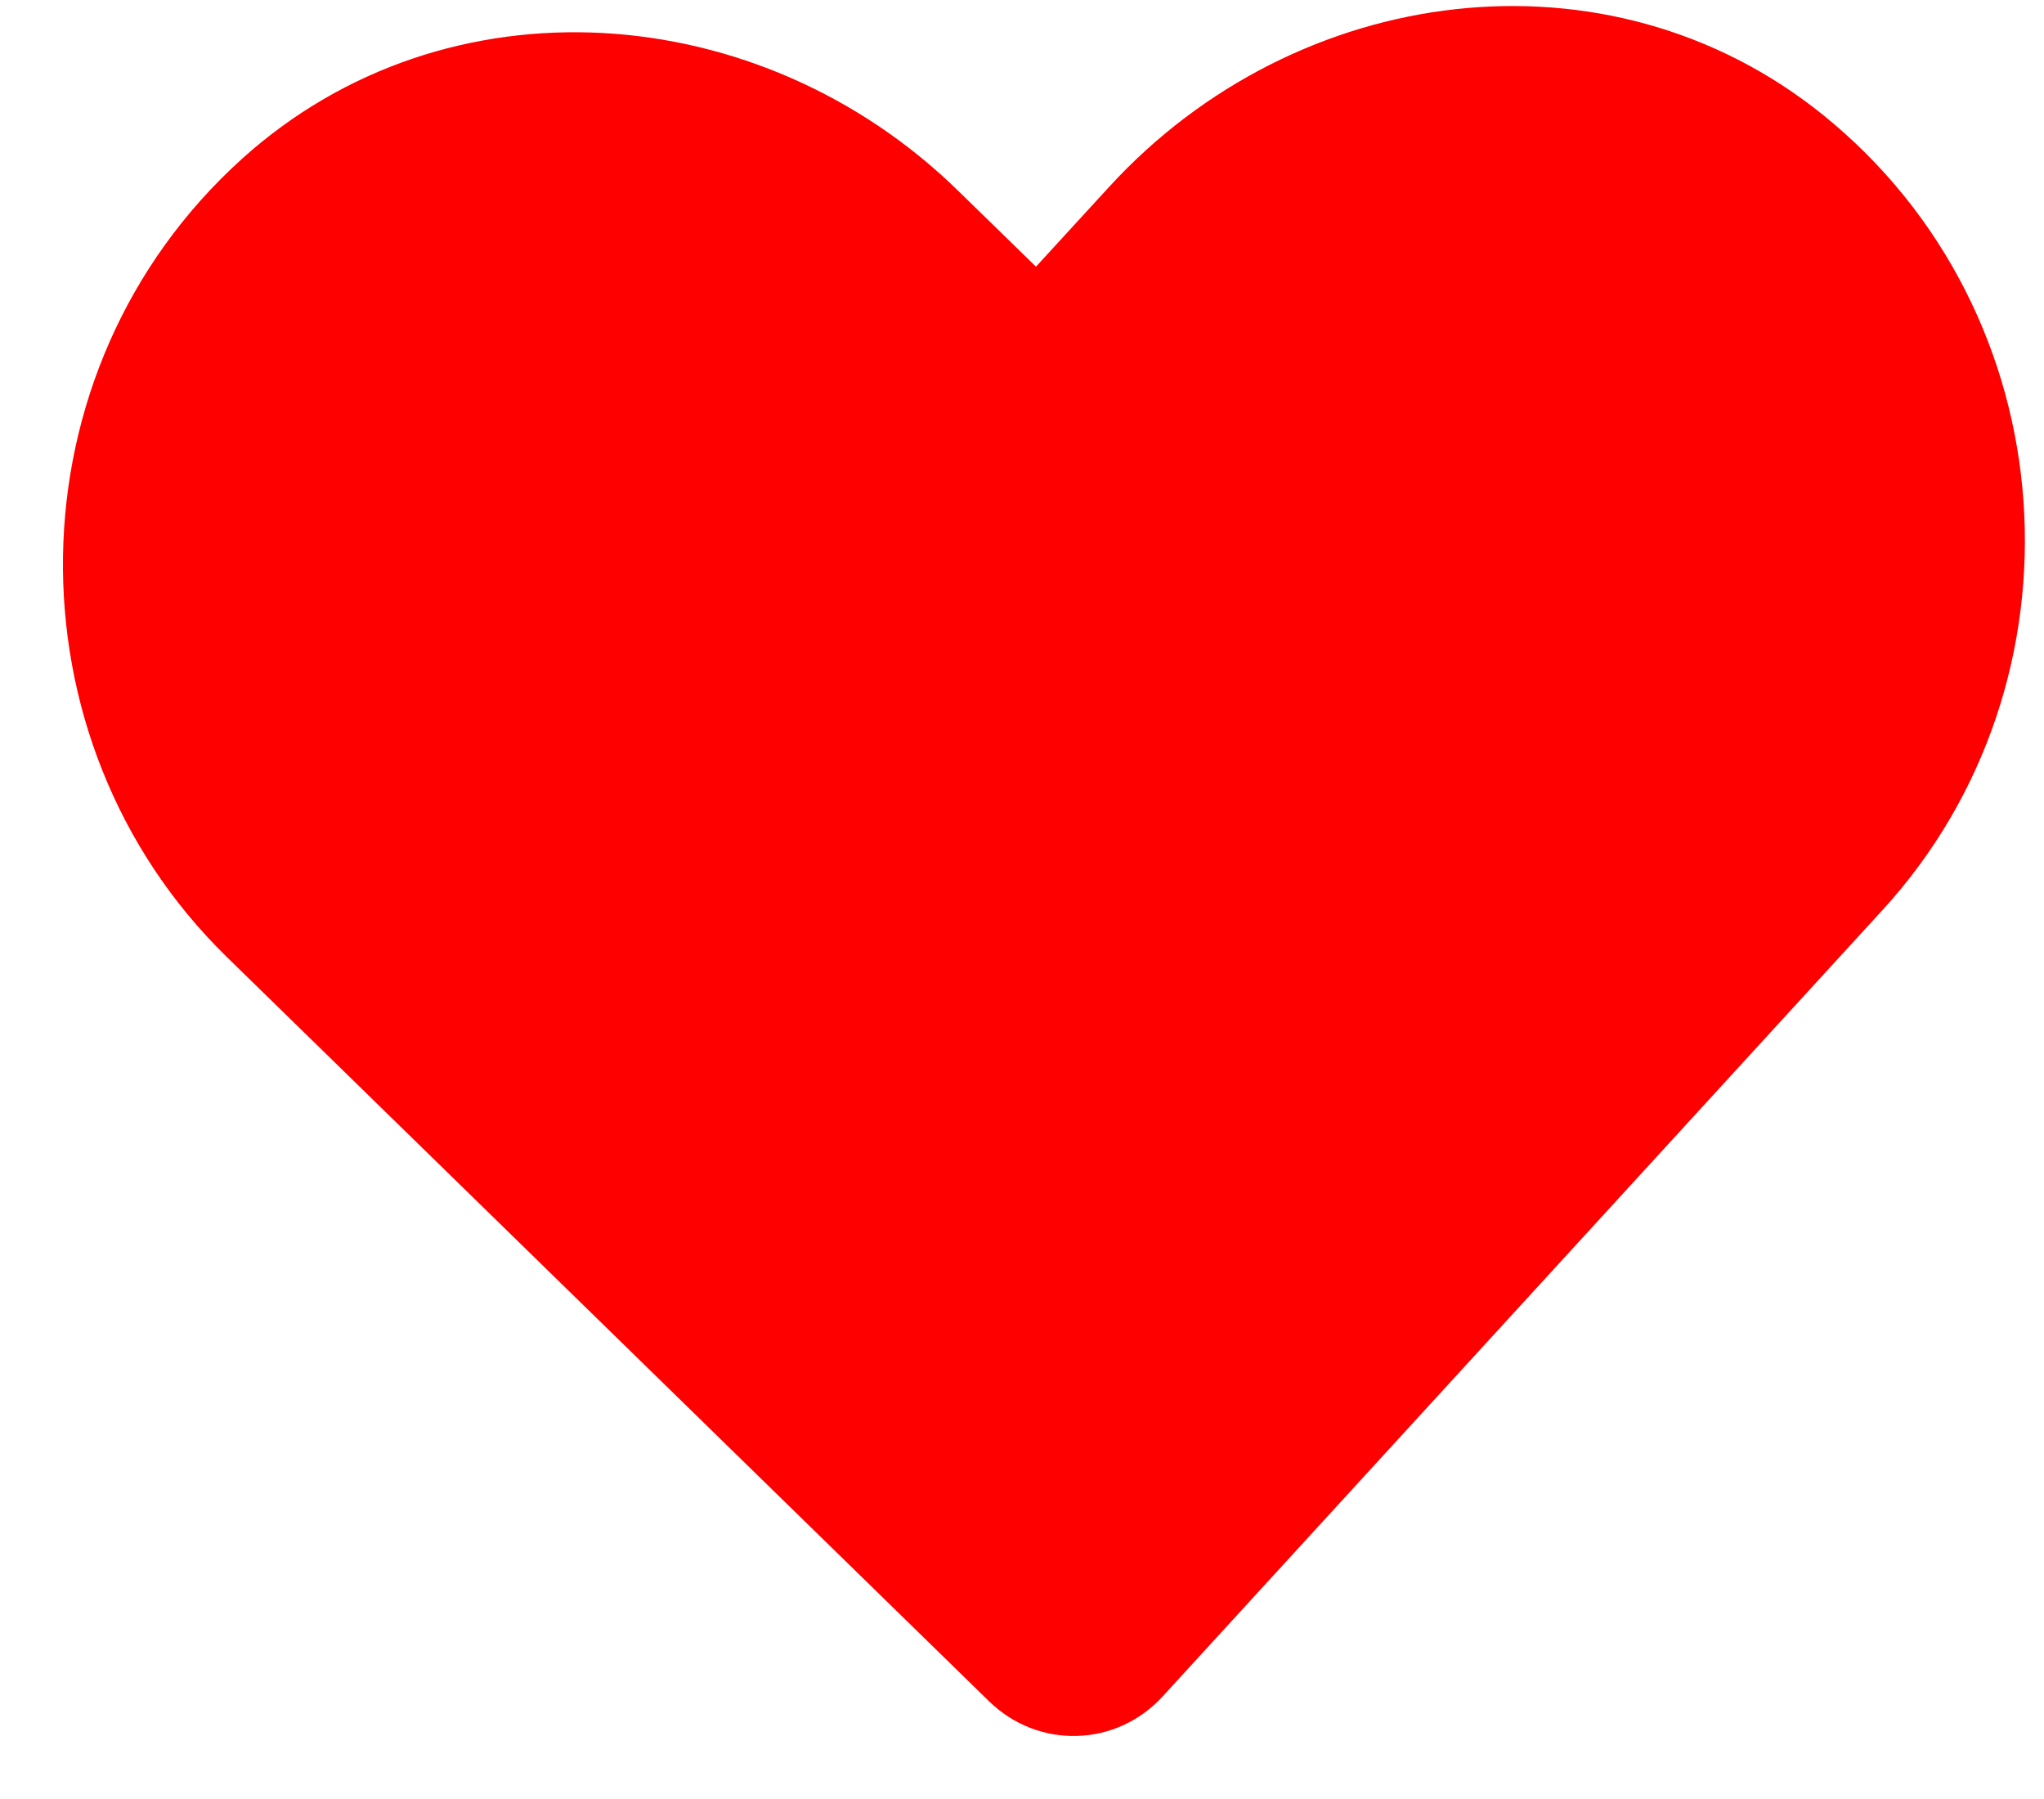 <svg width="25" height="22" viewBox="0 0 25 22" fill="none" xmlns="http://www.w3.org/2000/svg">
<path d="M22.293 1.402C19.664 -0.715 15.856 -0.214 13.567 2.284L12.671 3.261L11.721 2.335C9.301 -0.031 5.466 -0.318 2.96 1.942C0.087 4.536 0.059 9.048 2.768 11.697L12.097 20.805C12.7 21.393 13.651 21.367 14.22 20.746L23.024 11.13C25.586 8.334 25.306 3.831 22.293 1.402Z" fill="#FF0000"/>
</svg>
